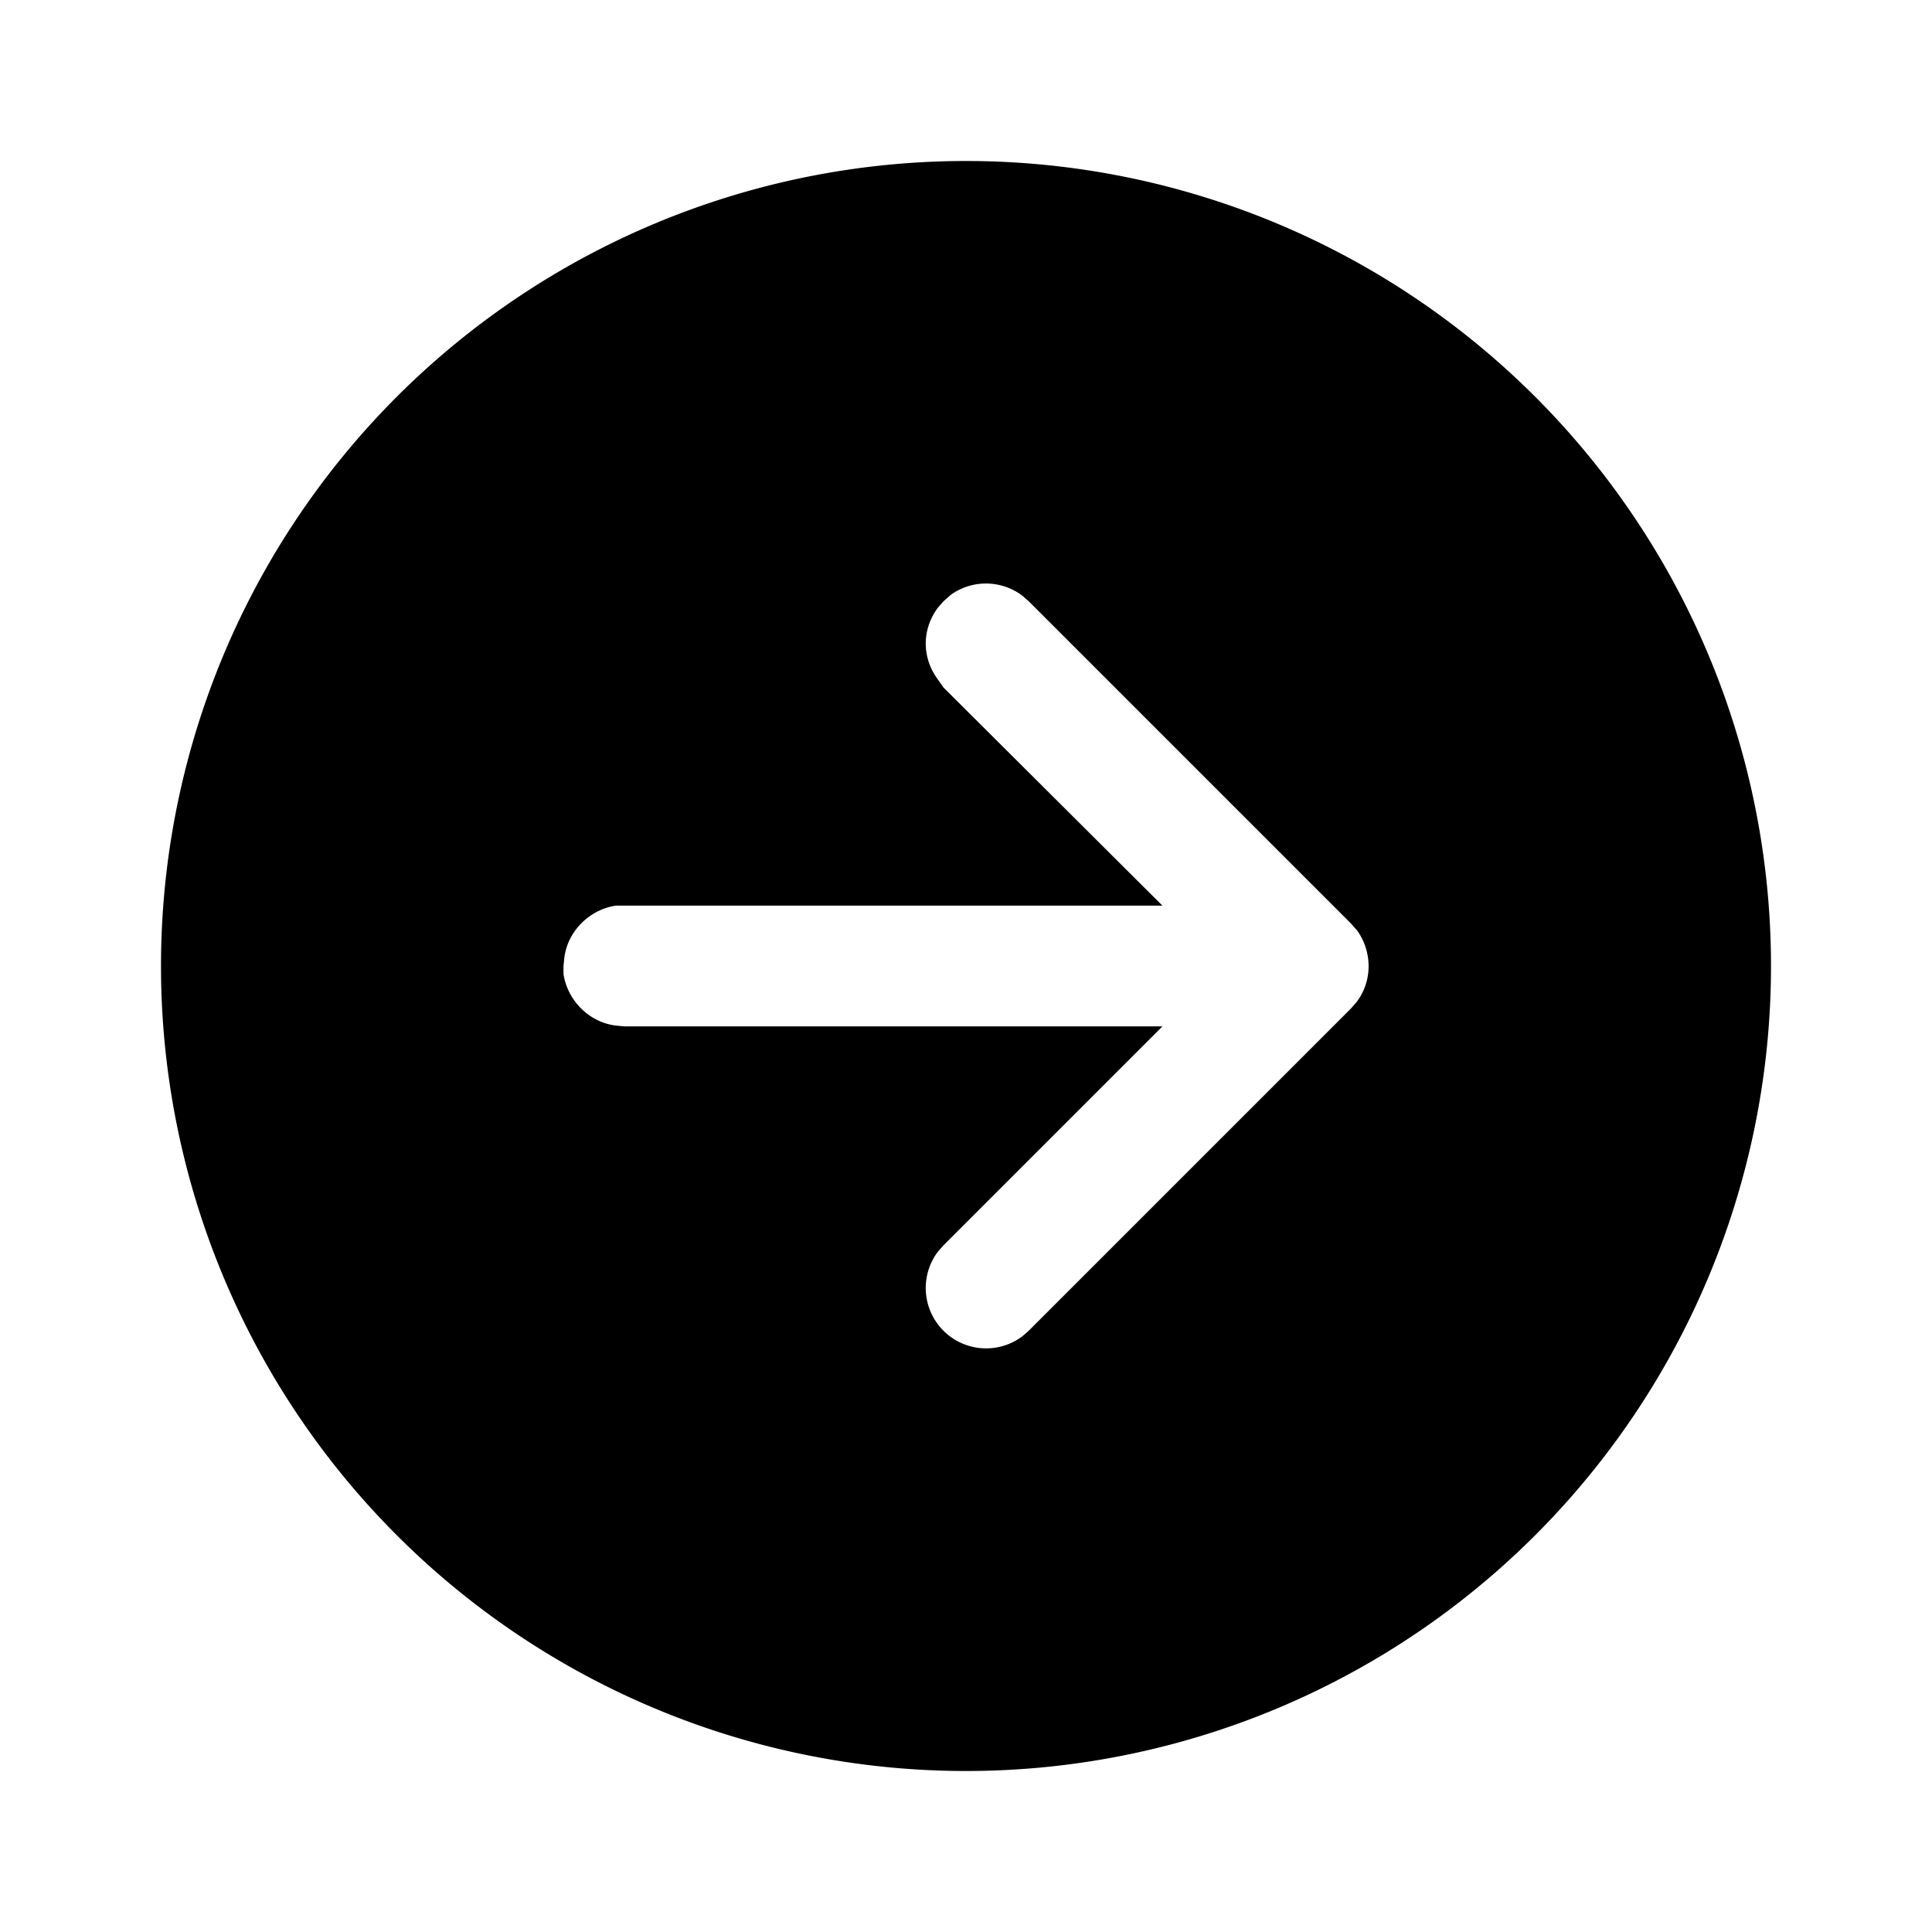 <svg width="24" height="24" viewBox="0 0 24 24" xmlns="http://www.w3.org/2000/svg"><path d="M12 2a10 10 0 110 20 10 10 0 010-20zm.78 5.47l-.08-.07a.75.75 0 00-.89-.01l-.09.08-.07.08c-.2.27-.2.62 0 .89l.07.1 2.72 2.71H7.65c-.33.05-.6.32-.64.65L7 12v.1c.05.33.32.6.65.64l.1.01h6.69l-2.72 2.72-.07.08a.75.75 0 001.05 1.05l.08-.07 4-4 .07-.08c.2-.26.2-.62.01-.89l-.08-.09-4-4-.08-.07.08.07z"/></svg>